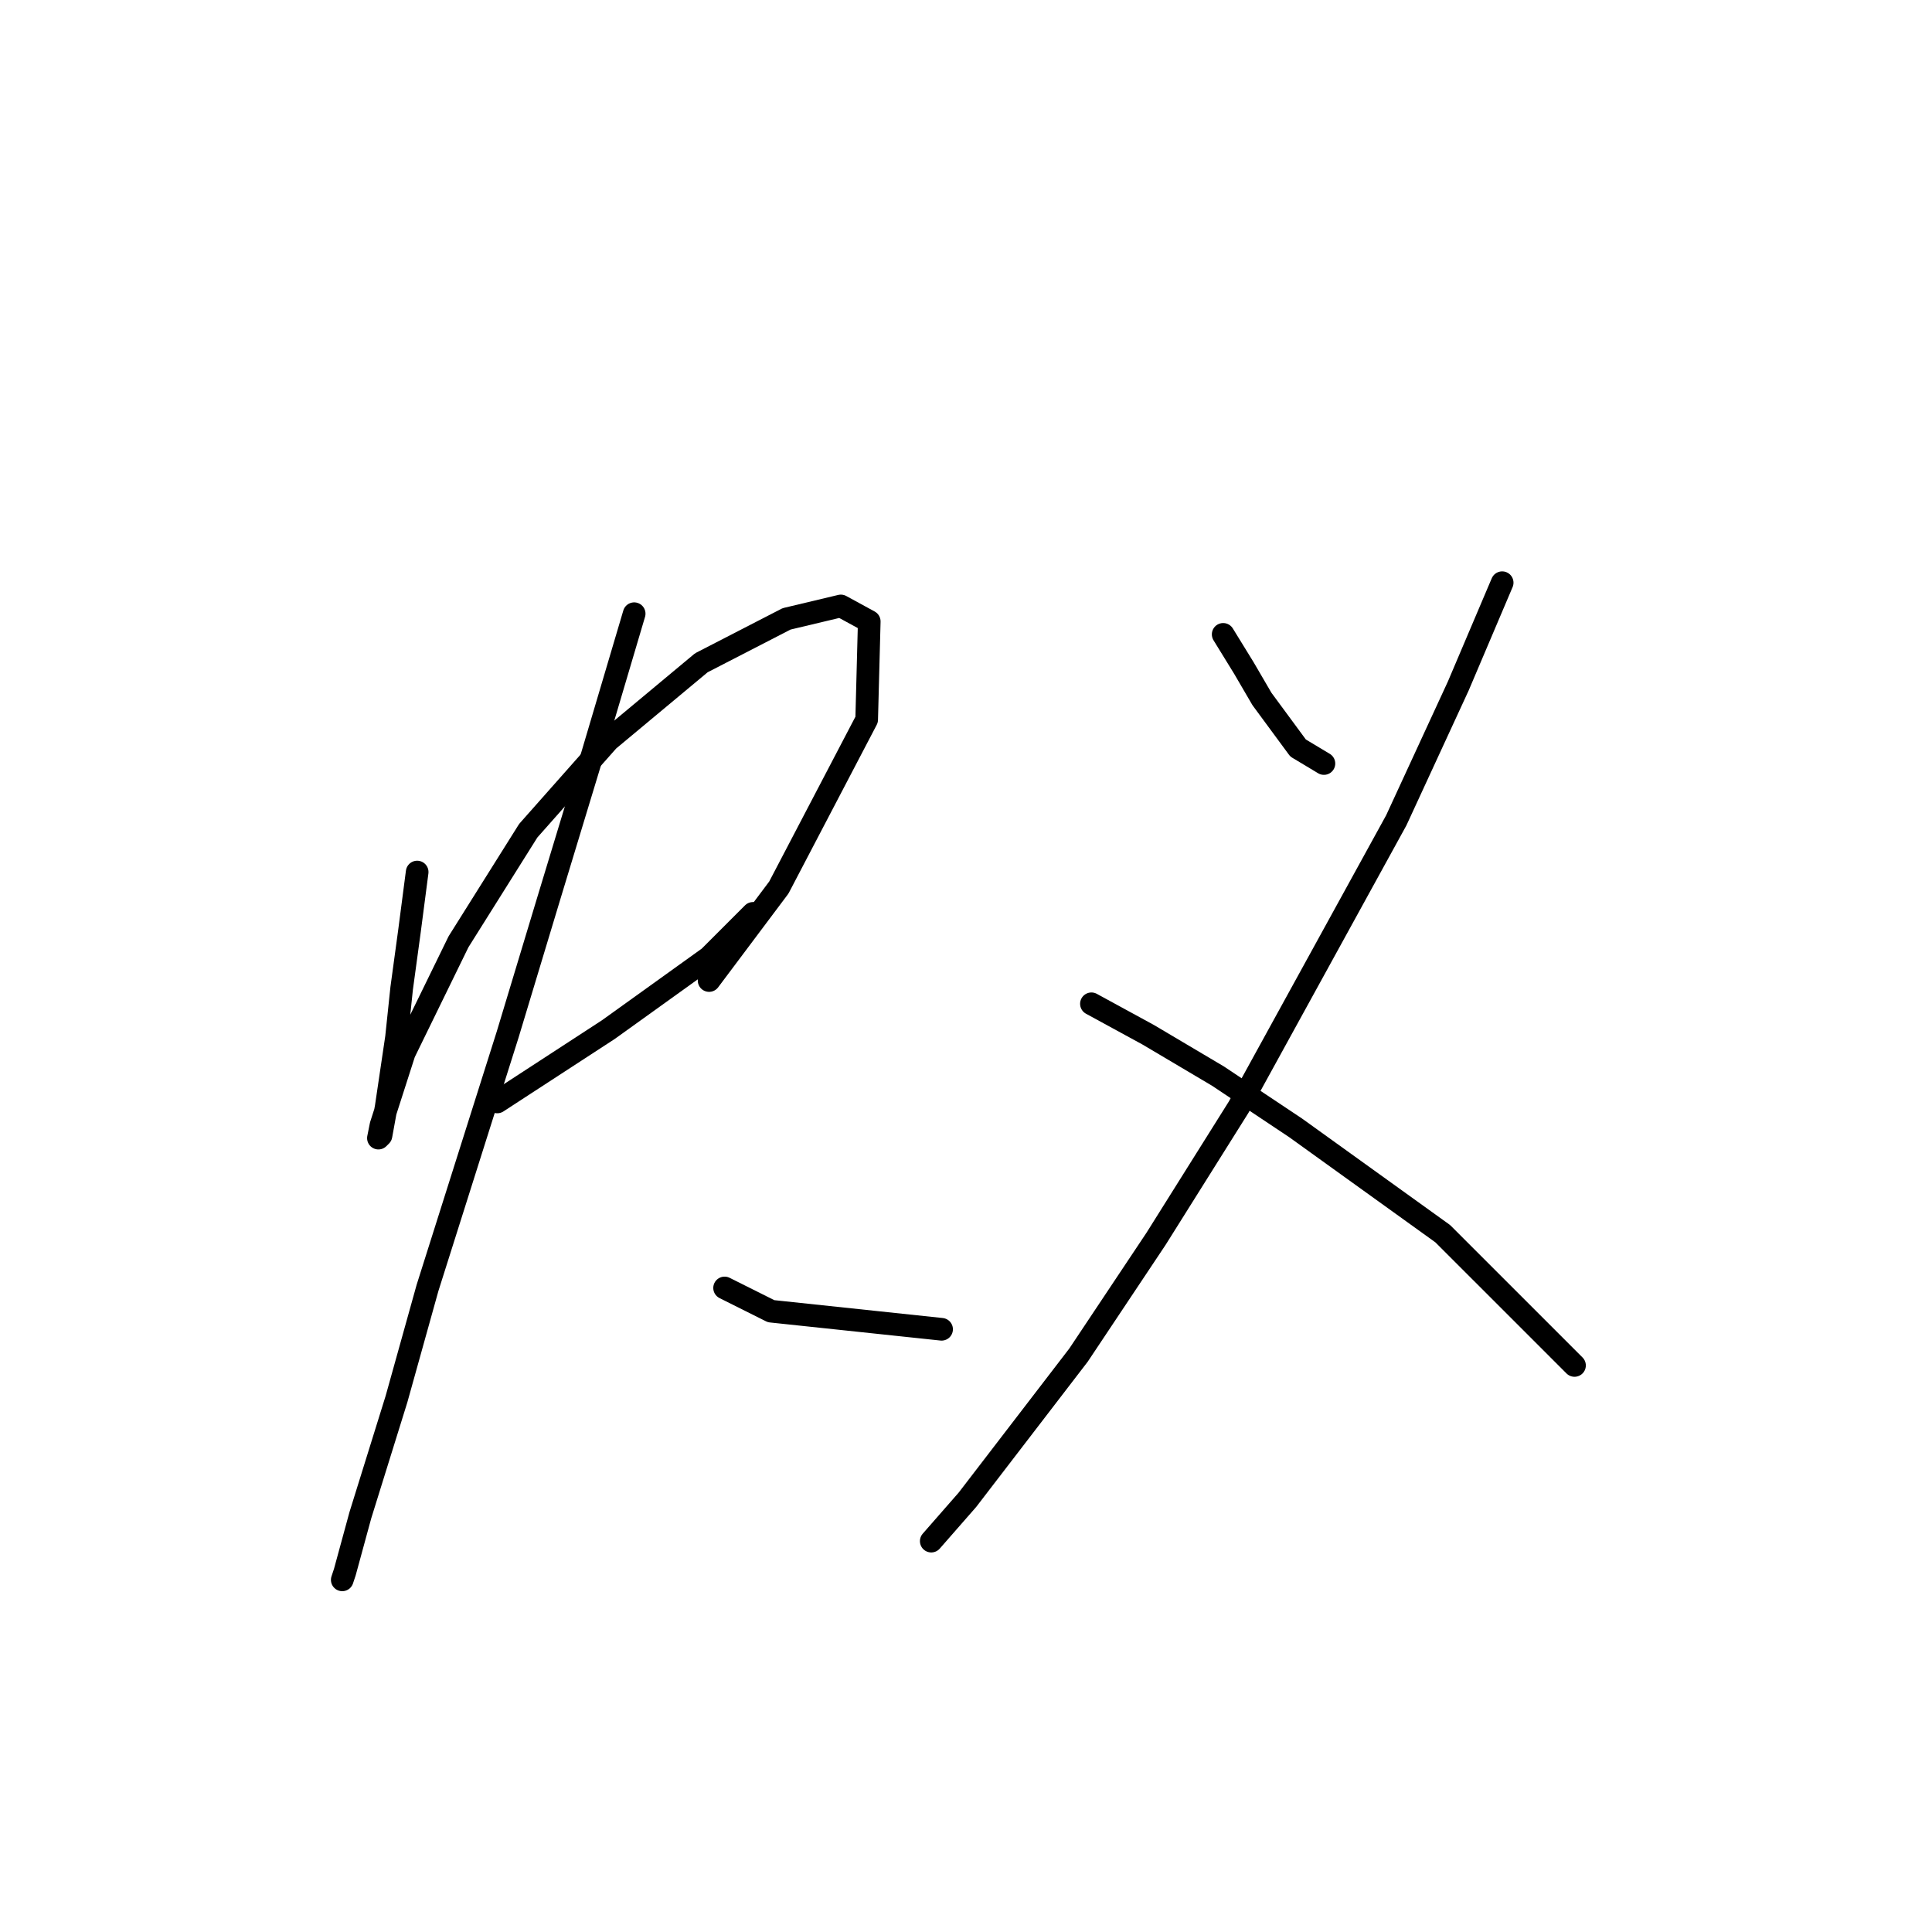 <?xml version="1.0" standalone="no"?>
    <svg width="256" height="256" xmlns="http://www.w3.org/2000/svg" version="1.1">
    <polyline stroke="black" stroke-width="3" stroke-linecap="round" fill="transparent" stroke-linejoin="round" points="55.277 115.549 54.25 123.422 53.223 130.953 52.539 137.457 51.169 146.699 50.485 150.464 50.142 150.807 50.485 149.095 53.565 139.51 60.754 124.791 69.996 110.072 80.608 98.091 92.931 87.822 104.227 82.003 111.416 80.291 115.181 82.345 114.839 95.353 103.2 117.603 93.958 129.926 93.958 129.926 " />
        <polyline stroke="black" stroke-width="3" stroke-linecap="round" fill="transparent" stroke-linejoin="round" points="65.889 146.014 80.608 136.43 93.958 126.845 99.777 121.026 99.777 121.026 " />
        <polyline stroke="black" stroke-width="3" stroke-linecap="round" fill="transparent" stroke-linejoin="round" points="84.031 81.318 78.554 99.803 72.735 118.972 67.258 137.114 56.646 170.66 52.539 185.38 47.746 200.784 45.692 208.314 45.35 209.341 45.35 209.341 " />
        <polyline stroke="black" stroke-width="3" stroke-linecap="round" fill="transparent" stroke-linejoin="round" points="96.012 170.66 102.173 173.741 124.766 176.137 124.766 176.137 " />
        <polyline stroke="black" stroke-width="3" stroke-linecap="round" fill="transparent" stroke-linejoin="round" points="162.077 84.057 164.816 88.507 167.212 92.614 172.004 99.118 175.427 101.172 175.427 101.172 " />
        <polyline stroke="black" stroke-width="3" stroke-linecap="round" fill="transparent" stroke-linejoin="round" points="199.046 77.21 193.227 90.903 185.012 108.703 164.131 146.699 153.177 164.157 142.908 179.56 128.189 198.73 123.396 204.207 123.396 204.207 " />
        <polyline stroke="black" stroke-width="3" stroke-linecap="round" fill="transparent" stroke-linejoin="round" points="144.619 133.007 152.15 137.114 161.393 142.591 171.662 149.437 191.173 163.472 208.631 180.93 208.631 180.93 " />
        </svg>